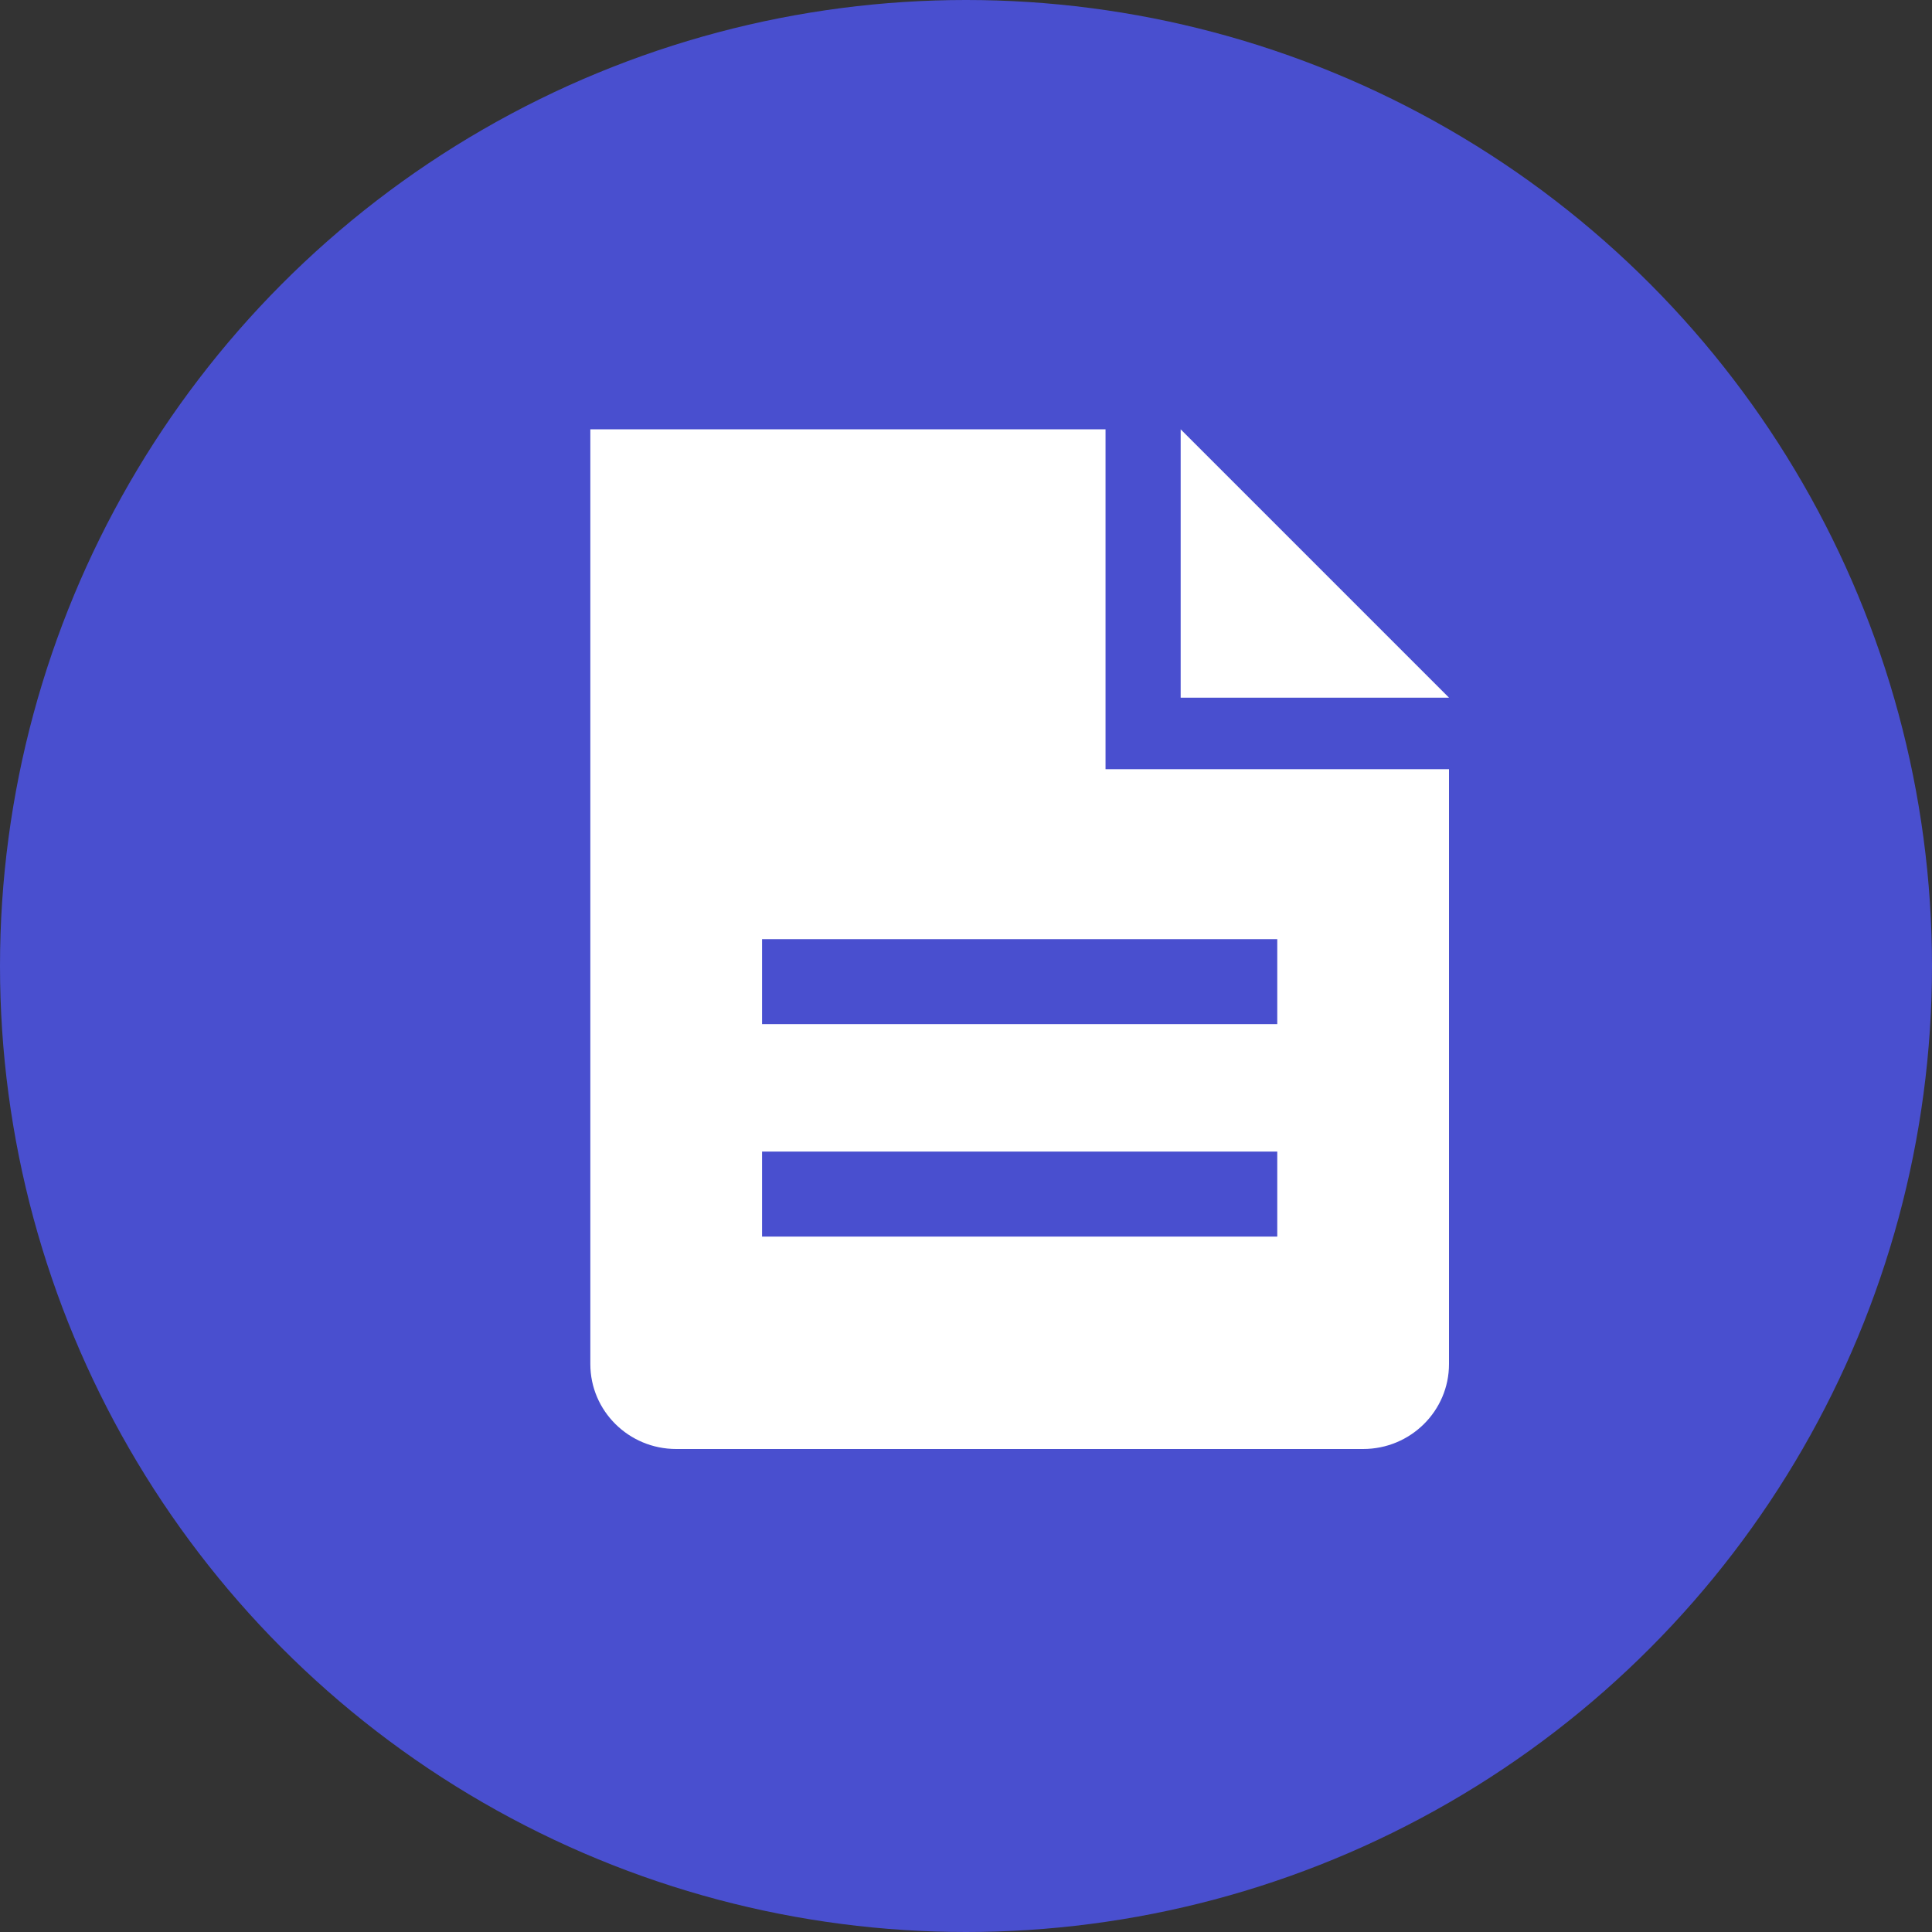<?xml version="1.0" encoding="UTF-8"?>
<svg width="36px" height="36px" viewBox="0 0 36 36" version="1.1" xmlns="http://www.w3.org/2000/svg" xmlns:xlink="http://www.w3.org/1999/xlink">
    <rect x="0" y="0" width="36" height="36" fill="#333333" stroke="none"/>
    <title>ic_列表_文件管理</title>
    <defs>
        <circle id="path-1" cx="18" cy="18" r="18"></circle>
    </defs>
    <g id="PC补齐界面" stroke="none" stroke-width="1" fill="none" fill-rule="evenodd">
        <g id="画板" transform="translate(-117, -410)">
            <g id="ic_列表_文件管理" transform="translate(117, 410)">
                <mask id="mask-2" fill="white">
                    <use xlink:href="#path-1"></use>
                </mask>
                <use id="蒙版" fill="#494FCF" fill-rule="nonzero" xlink:href="#path-1"></use>
                <polygon id="Fill-1" fill="#FFFFFF" points="22 8 22 13 27 13"></polygon>
                <path d="M14.2,23.042 L23.8,23.042 L23.8,21.458 L14.2,21.458 L14.2,23.042 Z M14.2,19.083 L23.8,19.083 L23.8,17.5 L14.2,17.5 L14.2,19.083 Z M20.6,14.333 L20.6,8 L11,8 L11,25.417 C11,26.291 11.716,27 12.6,27 L25.4,27 C26.284,27 27,26.291 27,25.417 L27,14.333 L20.6,14.333 Z" id="Fill-2" fill="#FFFFFF"></path>
            </g>
        </g>
    </g>
</svg>